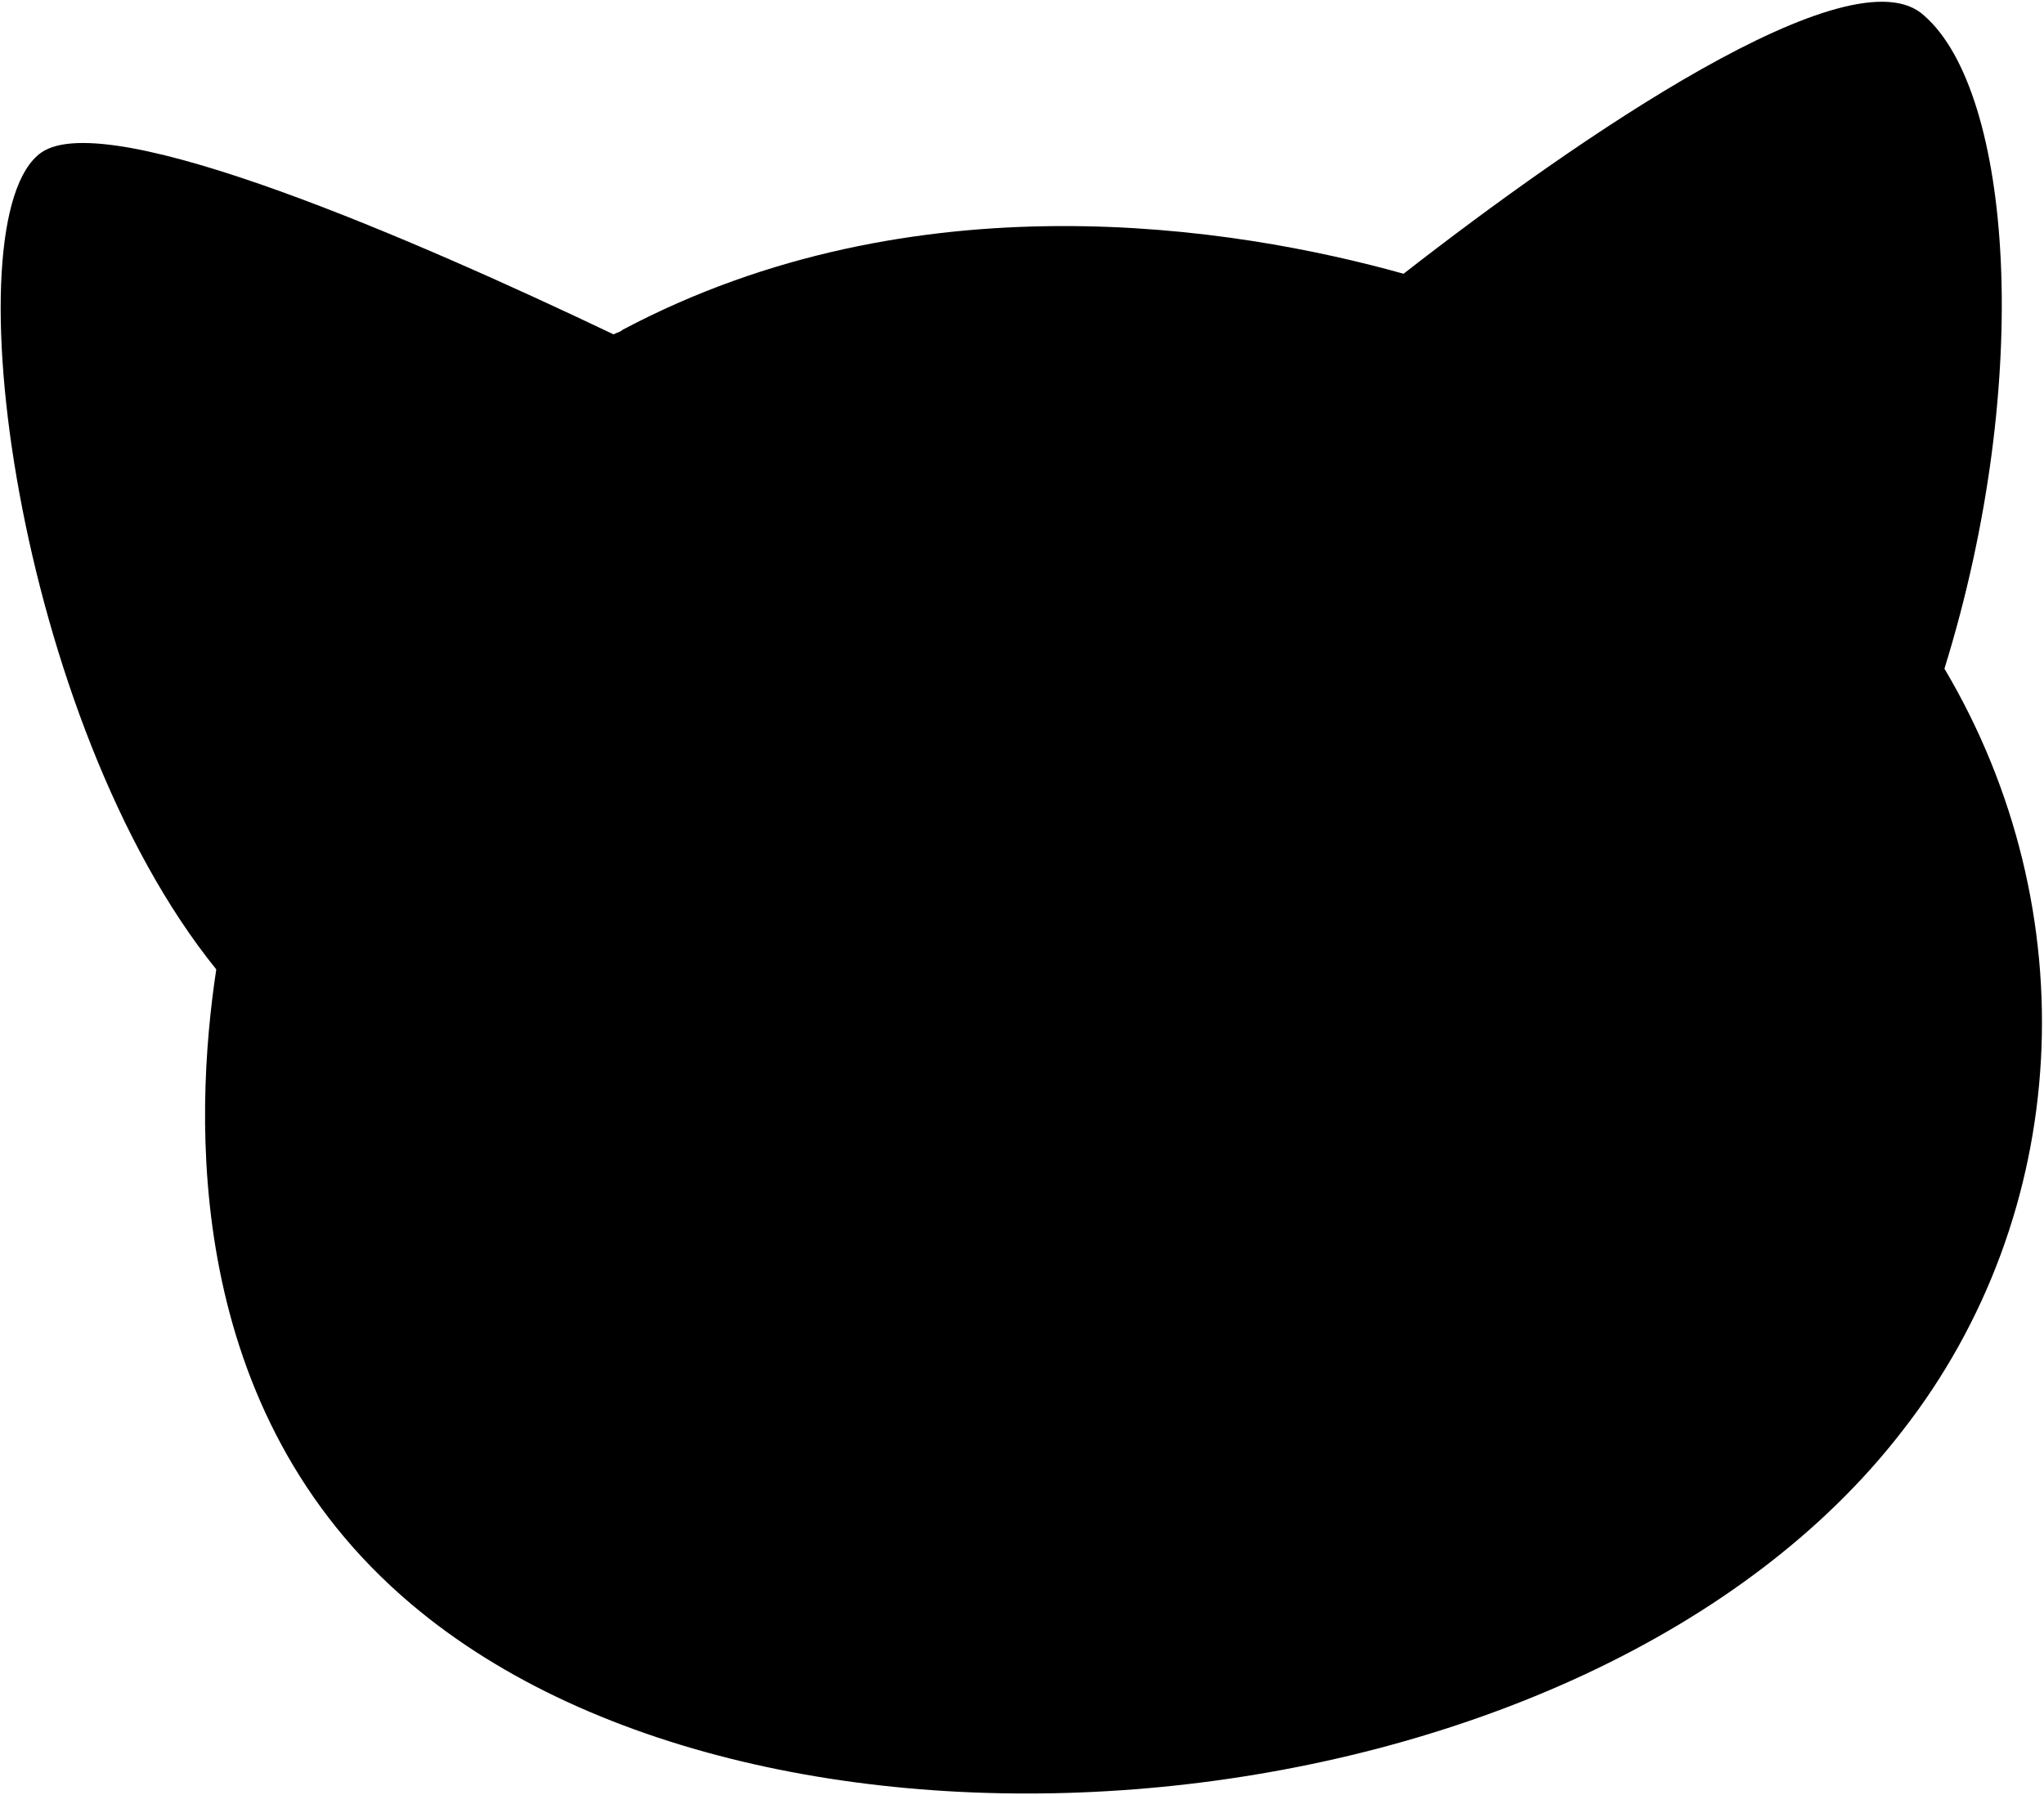 <svg width="510" height="448" viewBox="0 0 510 448" fill="none" xmlns="http://www.w3.org/2000/svg">
<path d="M485.16 166.88C507.558 94.642 501.961 22.96 480.121 3.92C462.199 -12.877 393.32 34.721 350.201 68.322C308.201 56.56 228.121 43.681 155.321 82.322C154.762 82.881 154.2 82.881 153.083 83.443C104.923 60.482 27.083 26.322 10.283 38.084C-12.678 54.322 4.122 180.324 53.963 241.924C48.361 278.885 45.564 352.244 102.682 400.404C193.401 477.123 396.122 458.642 474.522 357.283C517.081 302.963 521.002 227.363 485.163 166.883L485.16 166.88Z" fill="black"/>
</svg>
